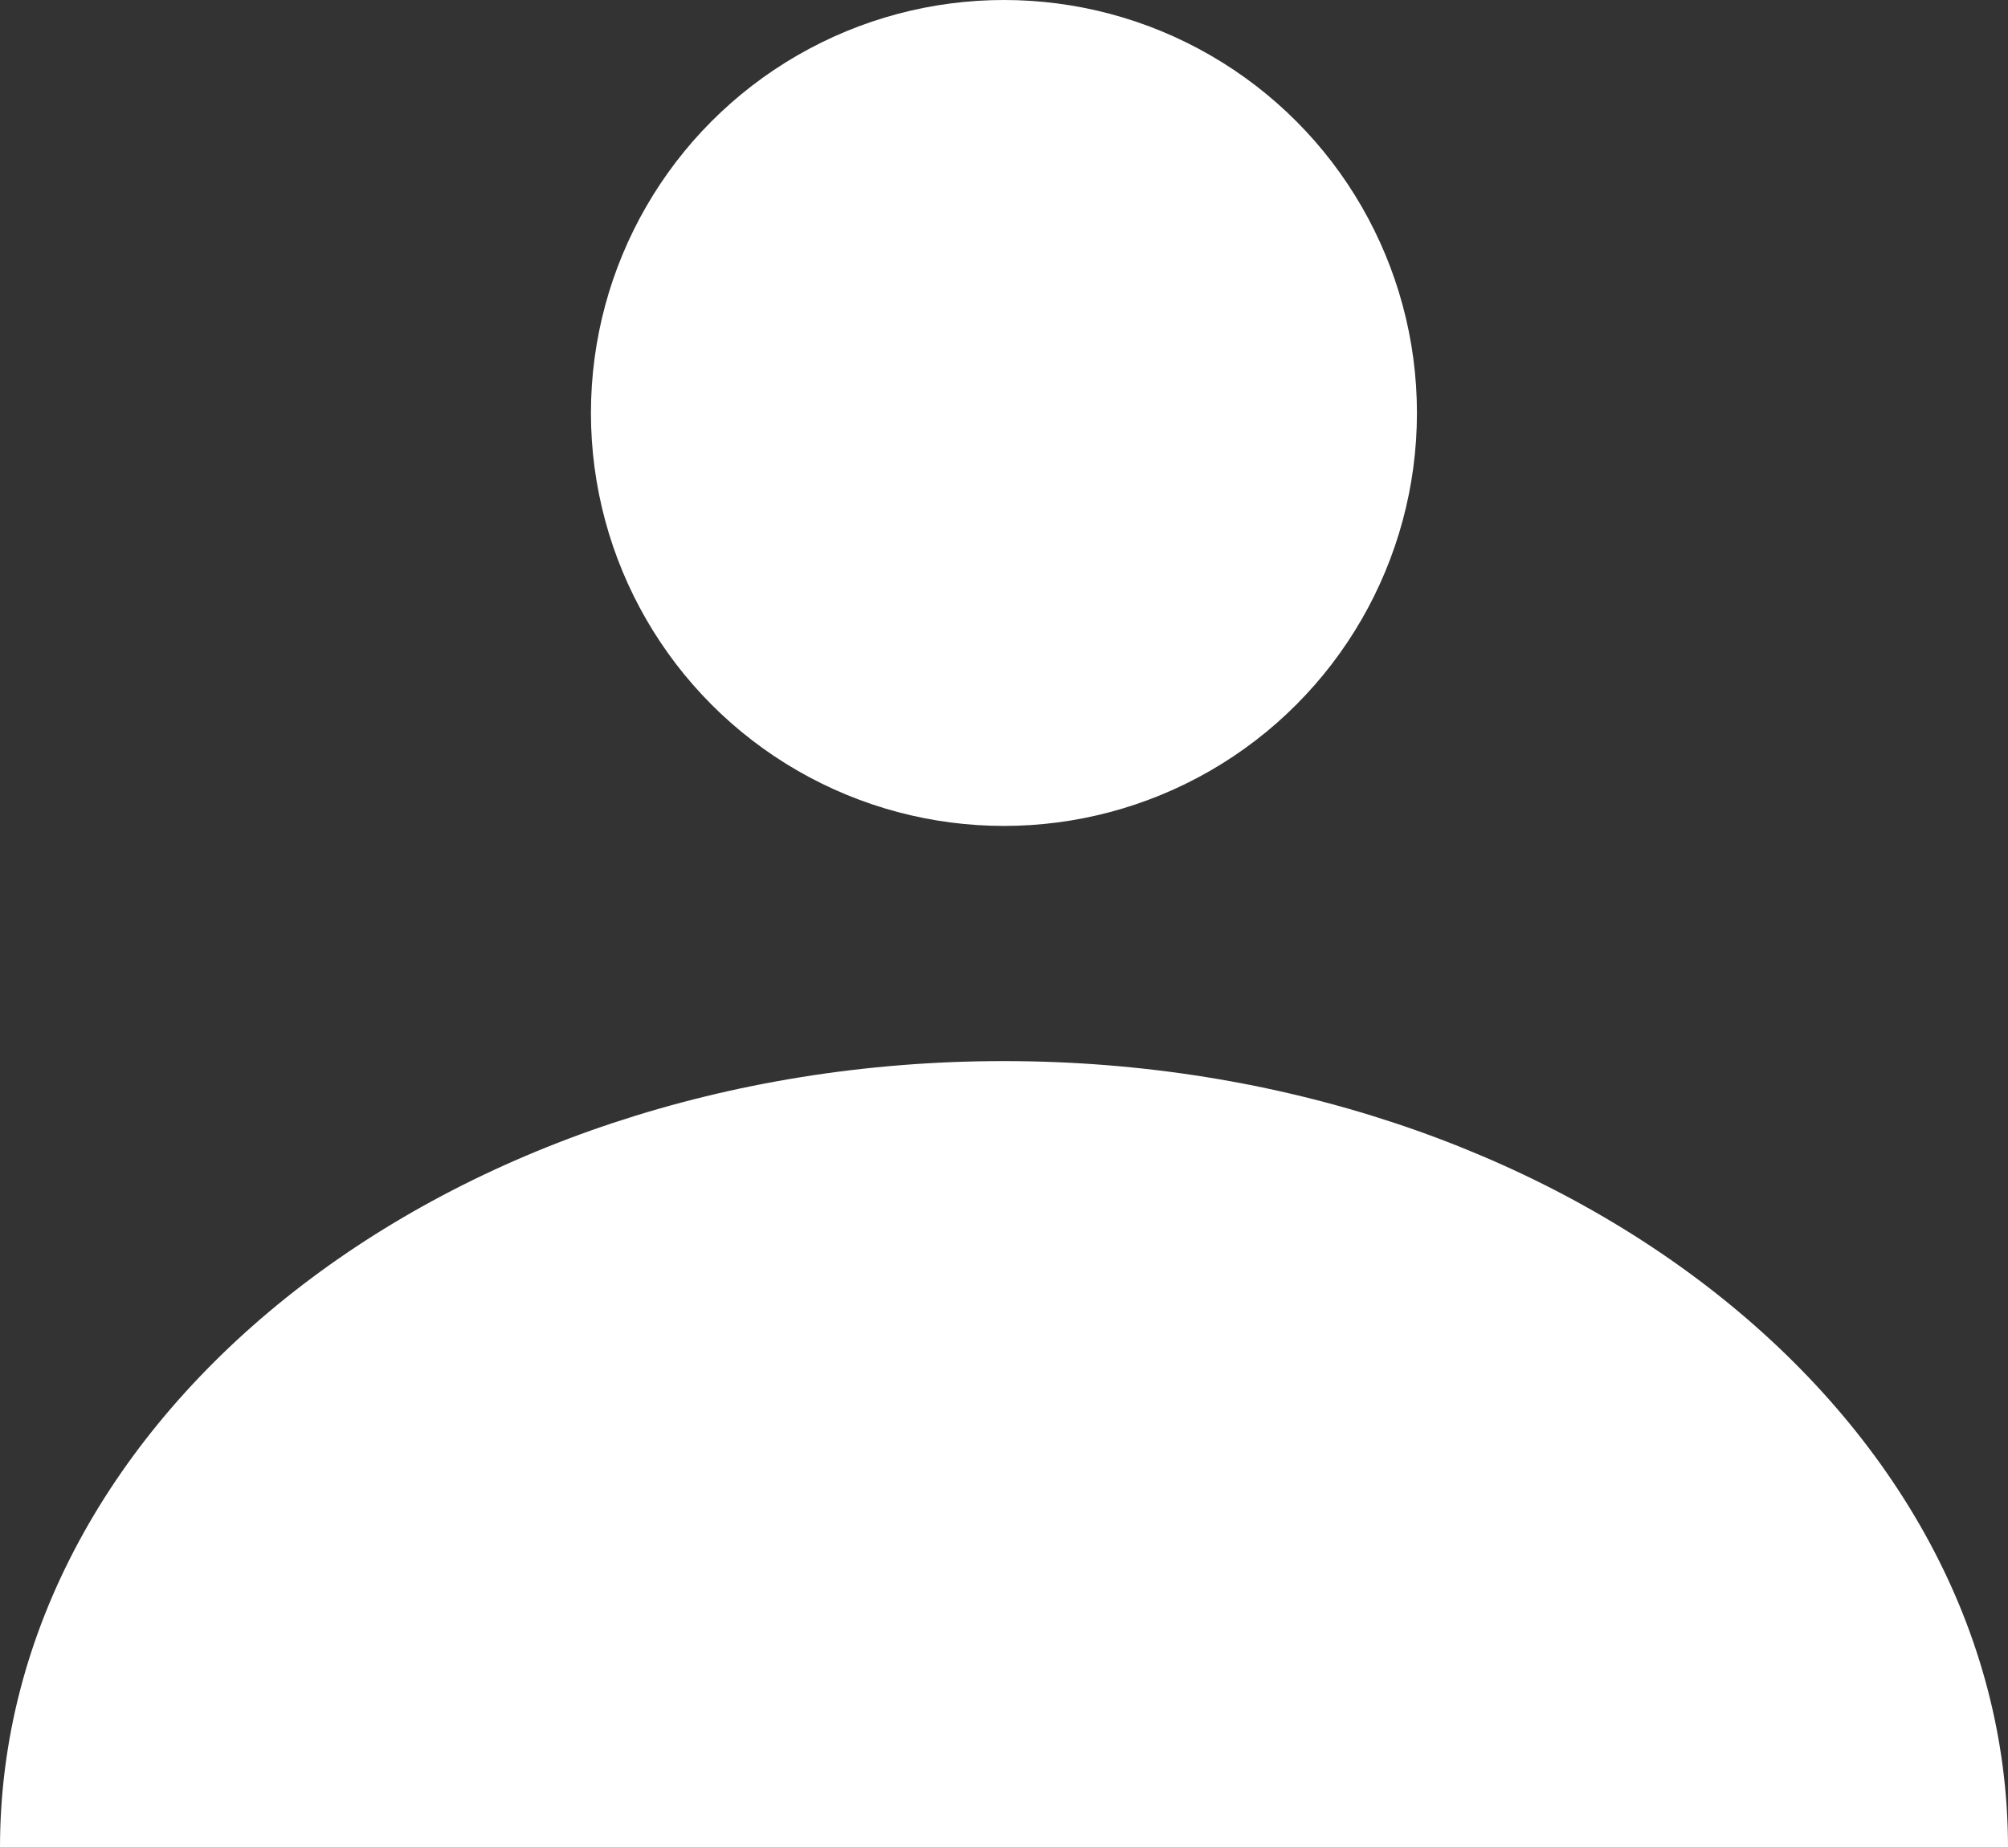 <svg xmlns="http://www.w3.org/2000/svg" viewBox="0 0 162.05 149.12"><rect x="0" y="0" width="162.05" height="149.12" fill="#333333" stroke="none"/><defs><style>.cls-1{fill:#fff;}</style></defs><g id="Layer_2" data-name="Layer 2"><g id="Layer_1-2" data-name="Layer 1"><circle class="cls-1" cx="81.02" cy="33.33" r="33.33"/><path class="cls-1" d="M162.05,149.12H0c0-35.06,36.28-63.48,81-63.48S162.05,114.06,162.05,149.12Z"/></g></g></svg>